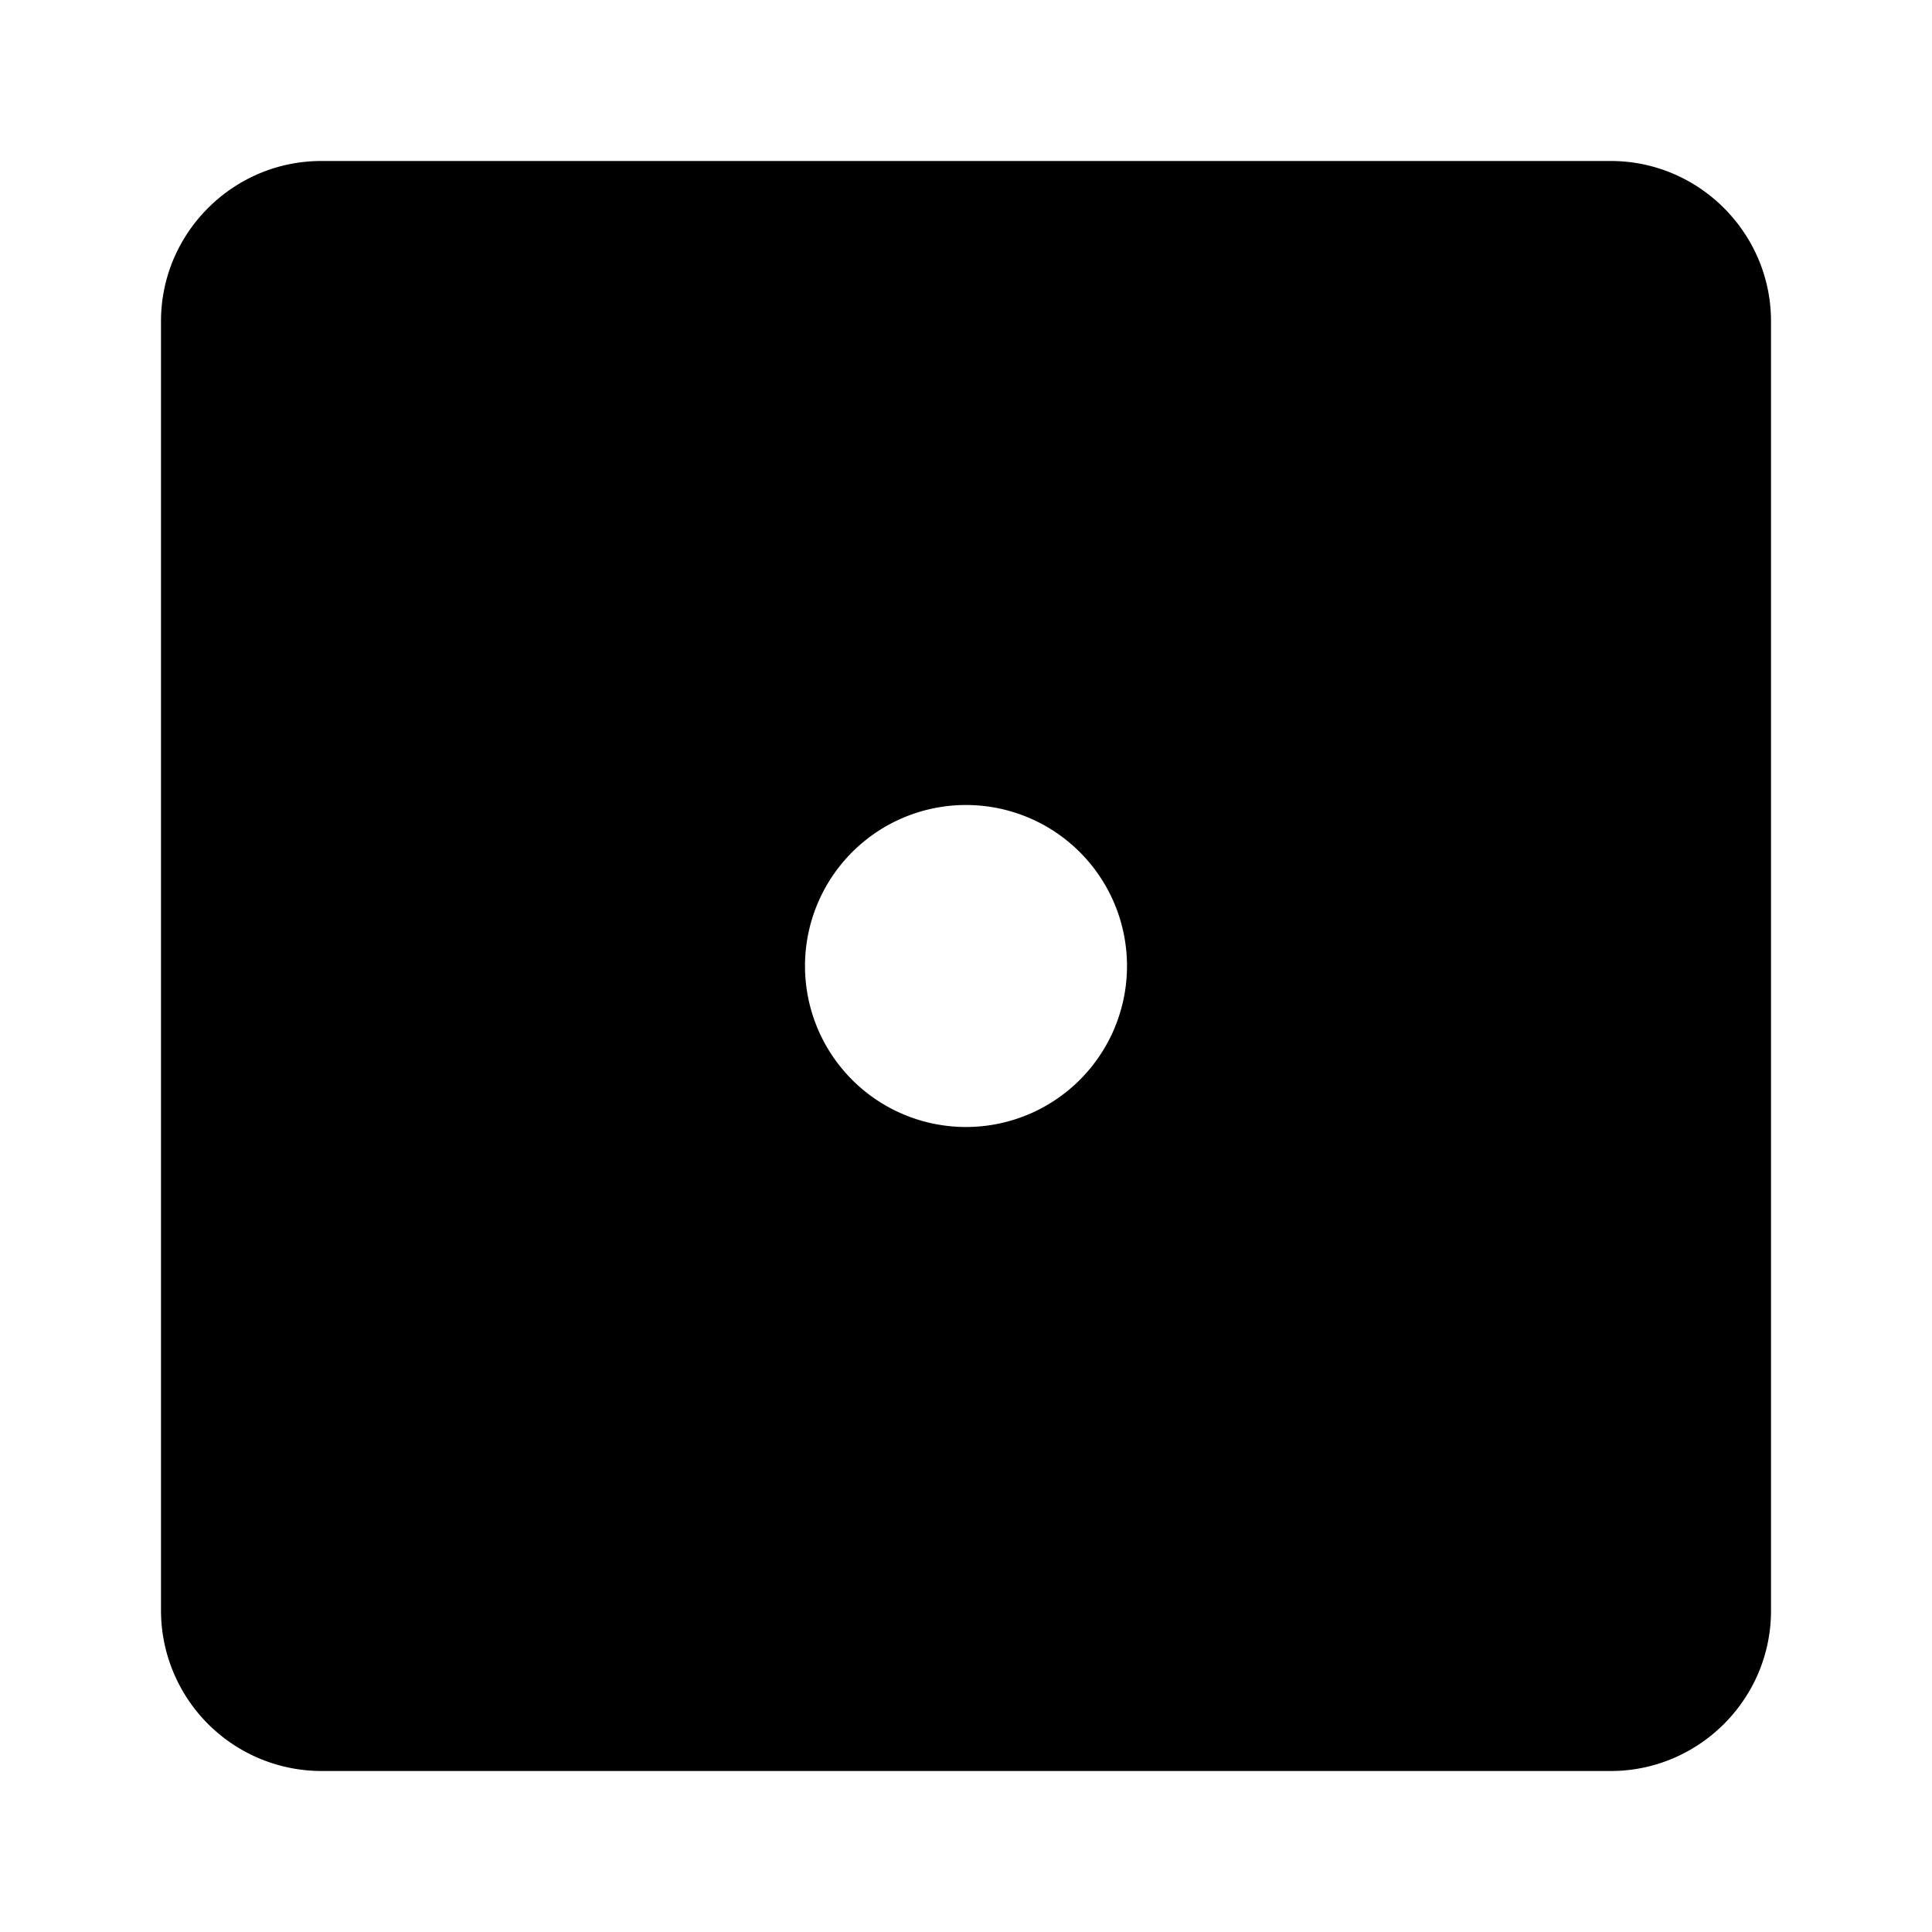 <svg width="24" height="24" viewBox="0 0 24 24" xmlns="http://www.w3.org/2000/svg"><title>solid-small-dot-d6-1</title><path d="M2 3.99C2 2.892 2.898 2 3.99 2h16.02C21.108 2 22 2.898 22 3.99v16.02c0 1.099-.898 1.99-1.99 1.99H3.99A1.995 1.995 0 0 1 2 20.01V3.99zM12 14a2 2 0 1 0 0-4 2 2 0 0 0 0 4z" fill-rule="evenodd"/></svg>